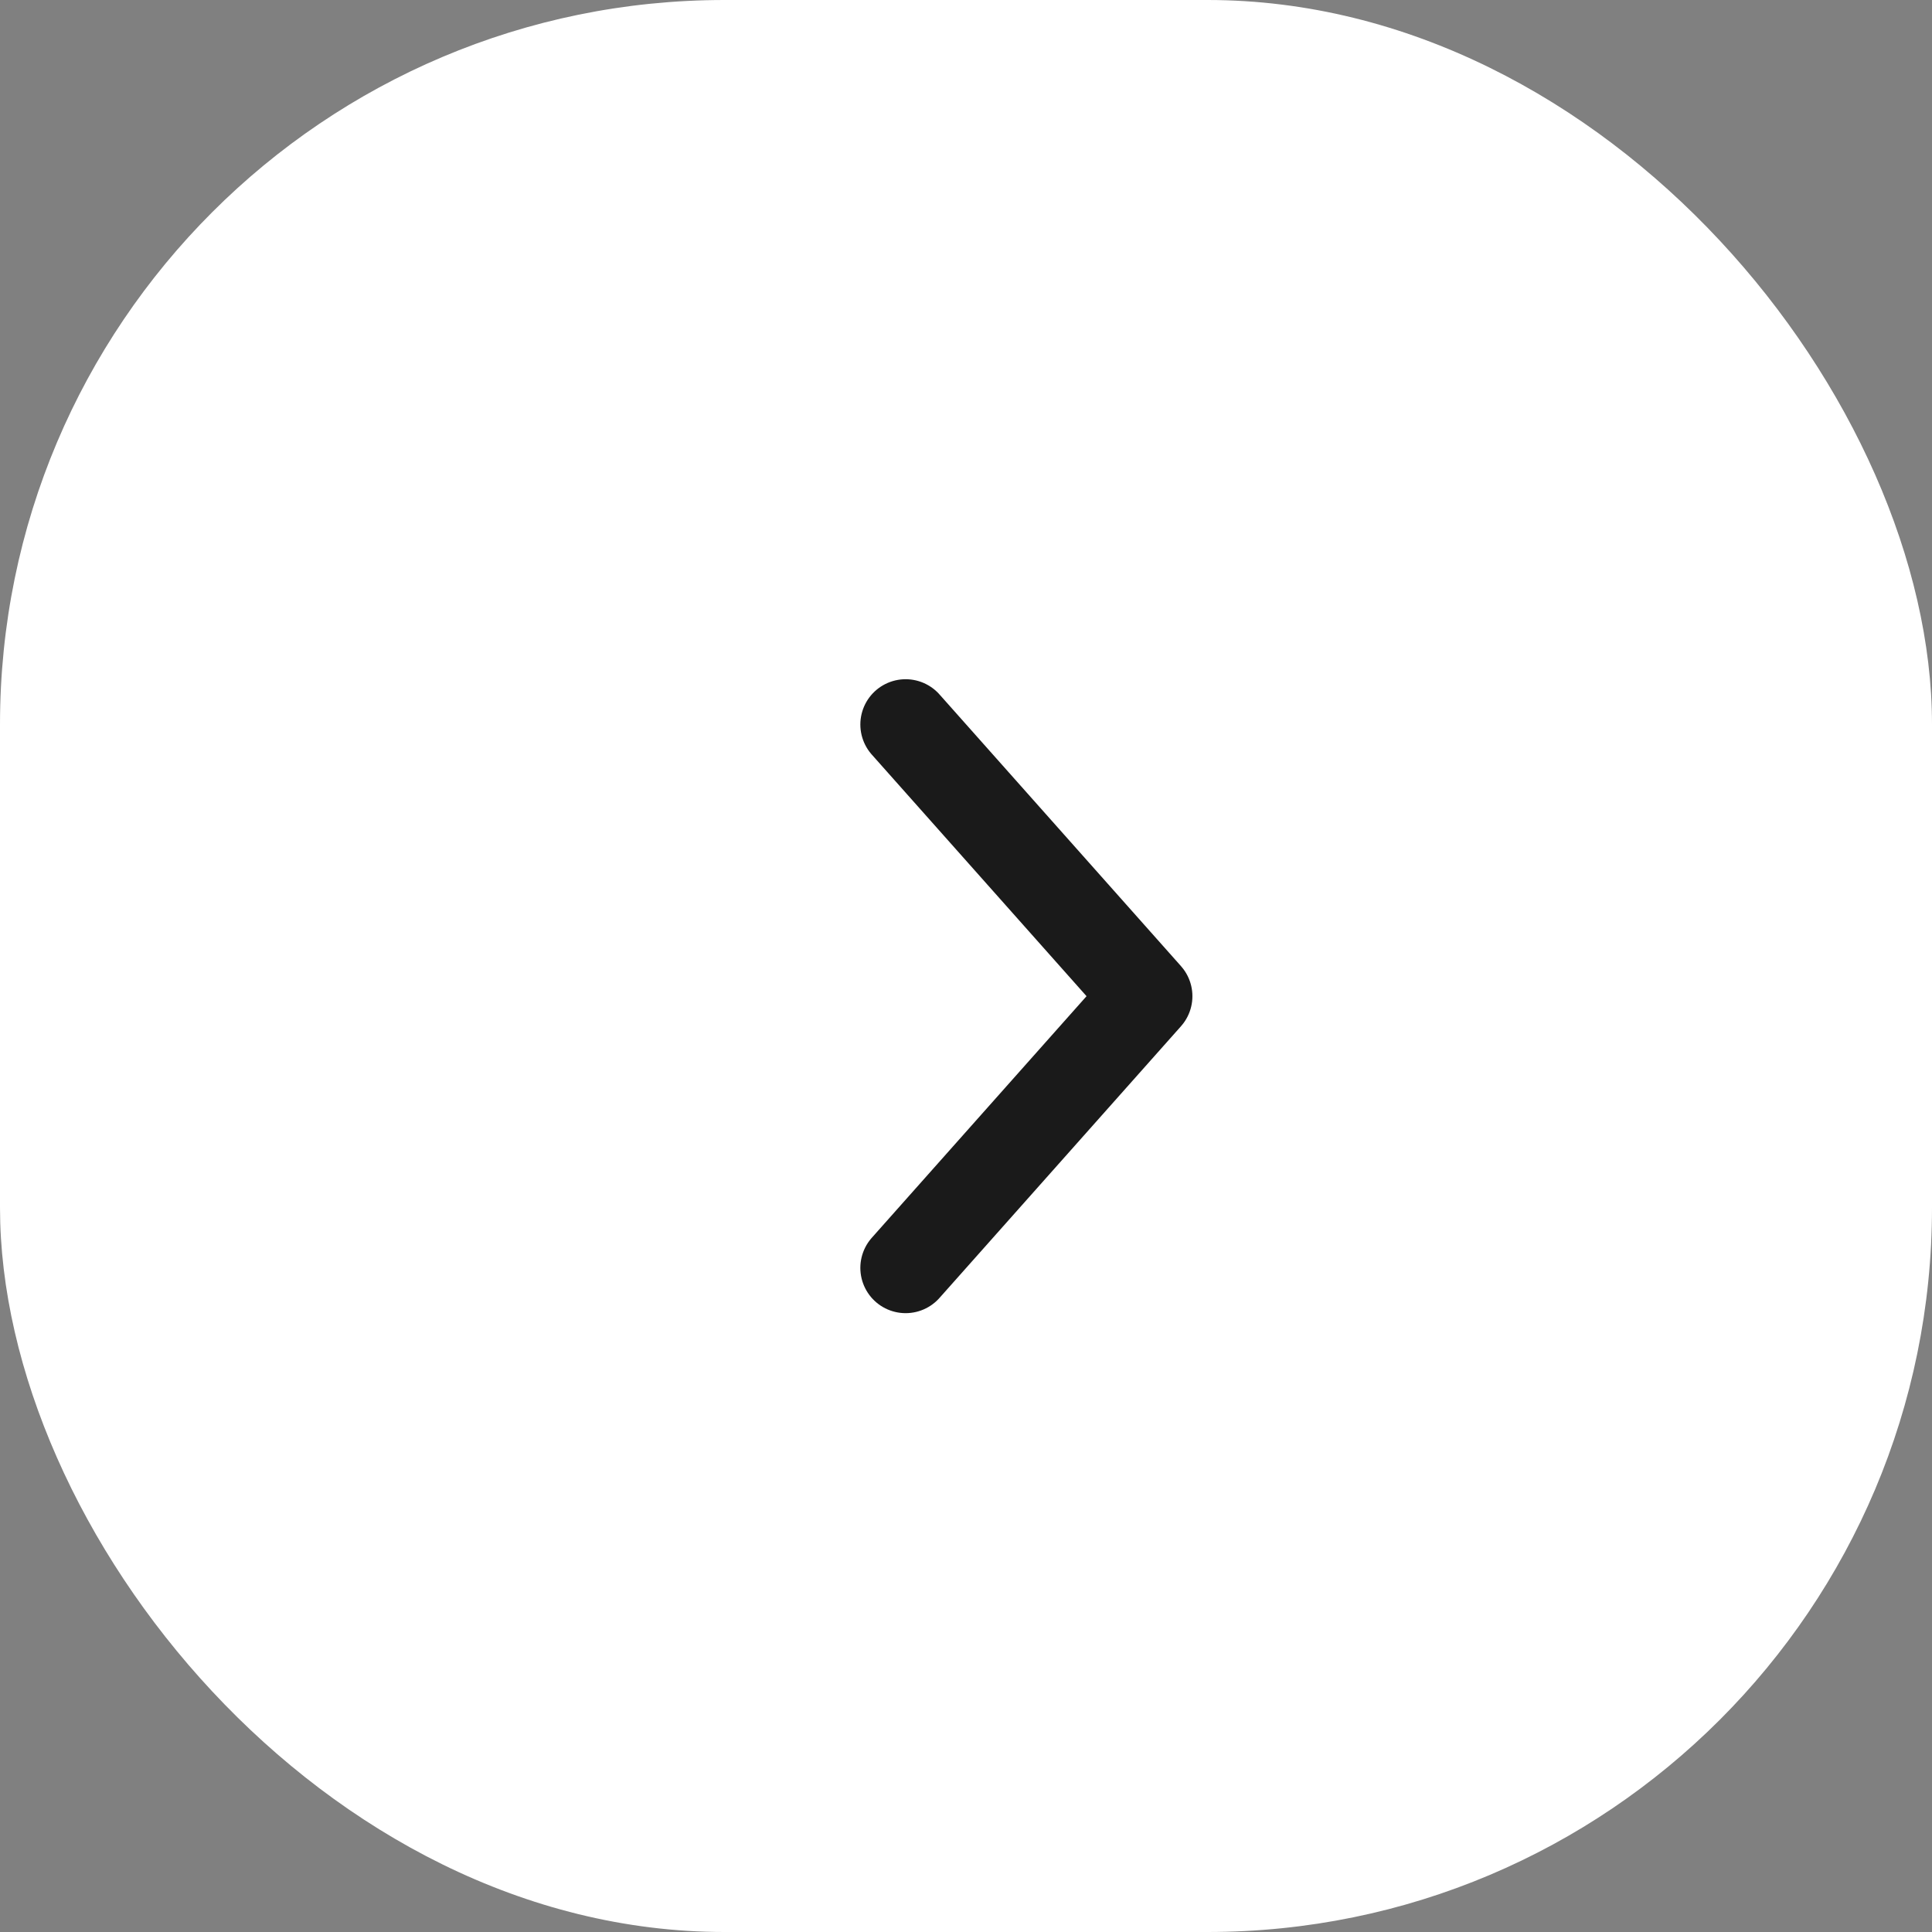 <svg xmlns="http://www.w3.org/2000/svg" width="32" height="32" viewBox="0 0 32 32" fill="none">
  <rect x="0" y="0" width="32" height="32" fill="#808080" stroke="none"/>
  <rect y="-9.53674e-07" width="32" height="32" rx="12" fill="white"/>
  <path d="M15 12L19 16.5L15 21" stroke="#1A1A1A" stroke-width="1.5" stroke-linecap="round" stroke-linejoin="round"/>
</svg>